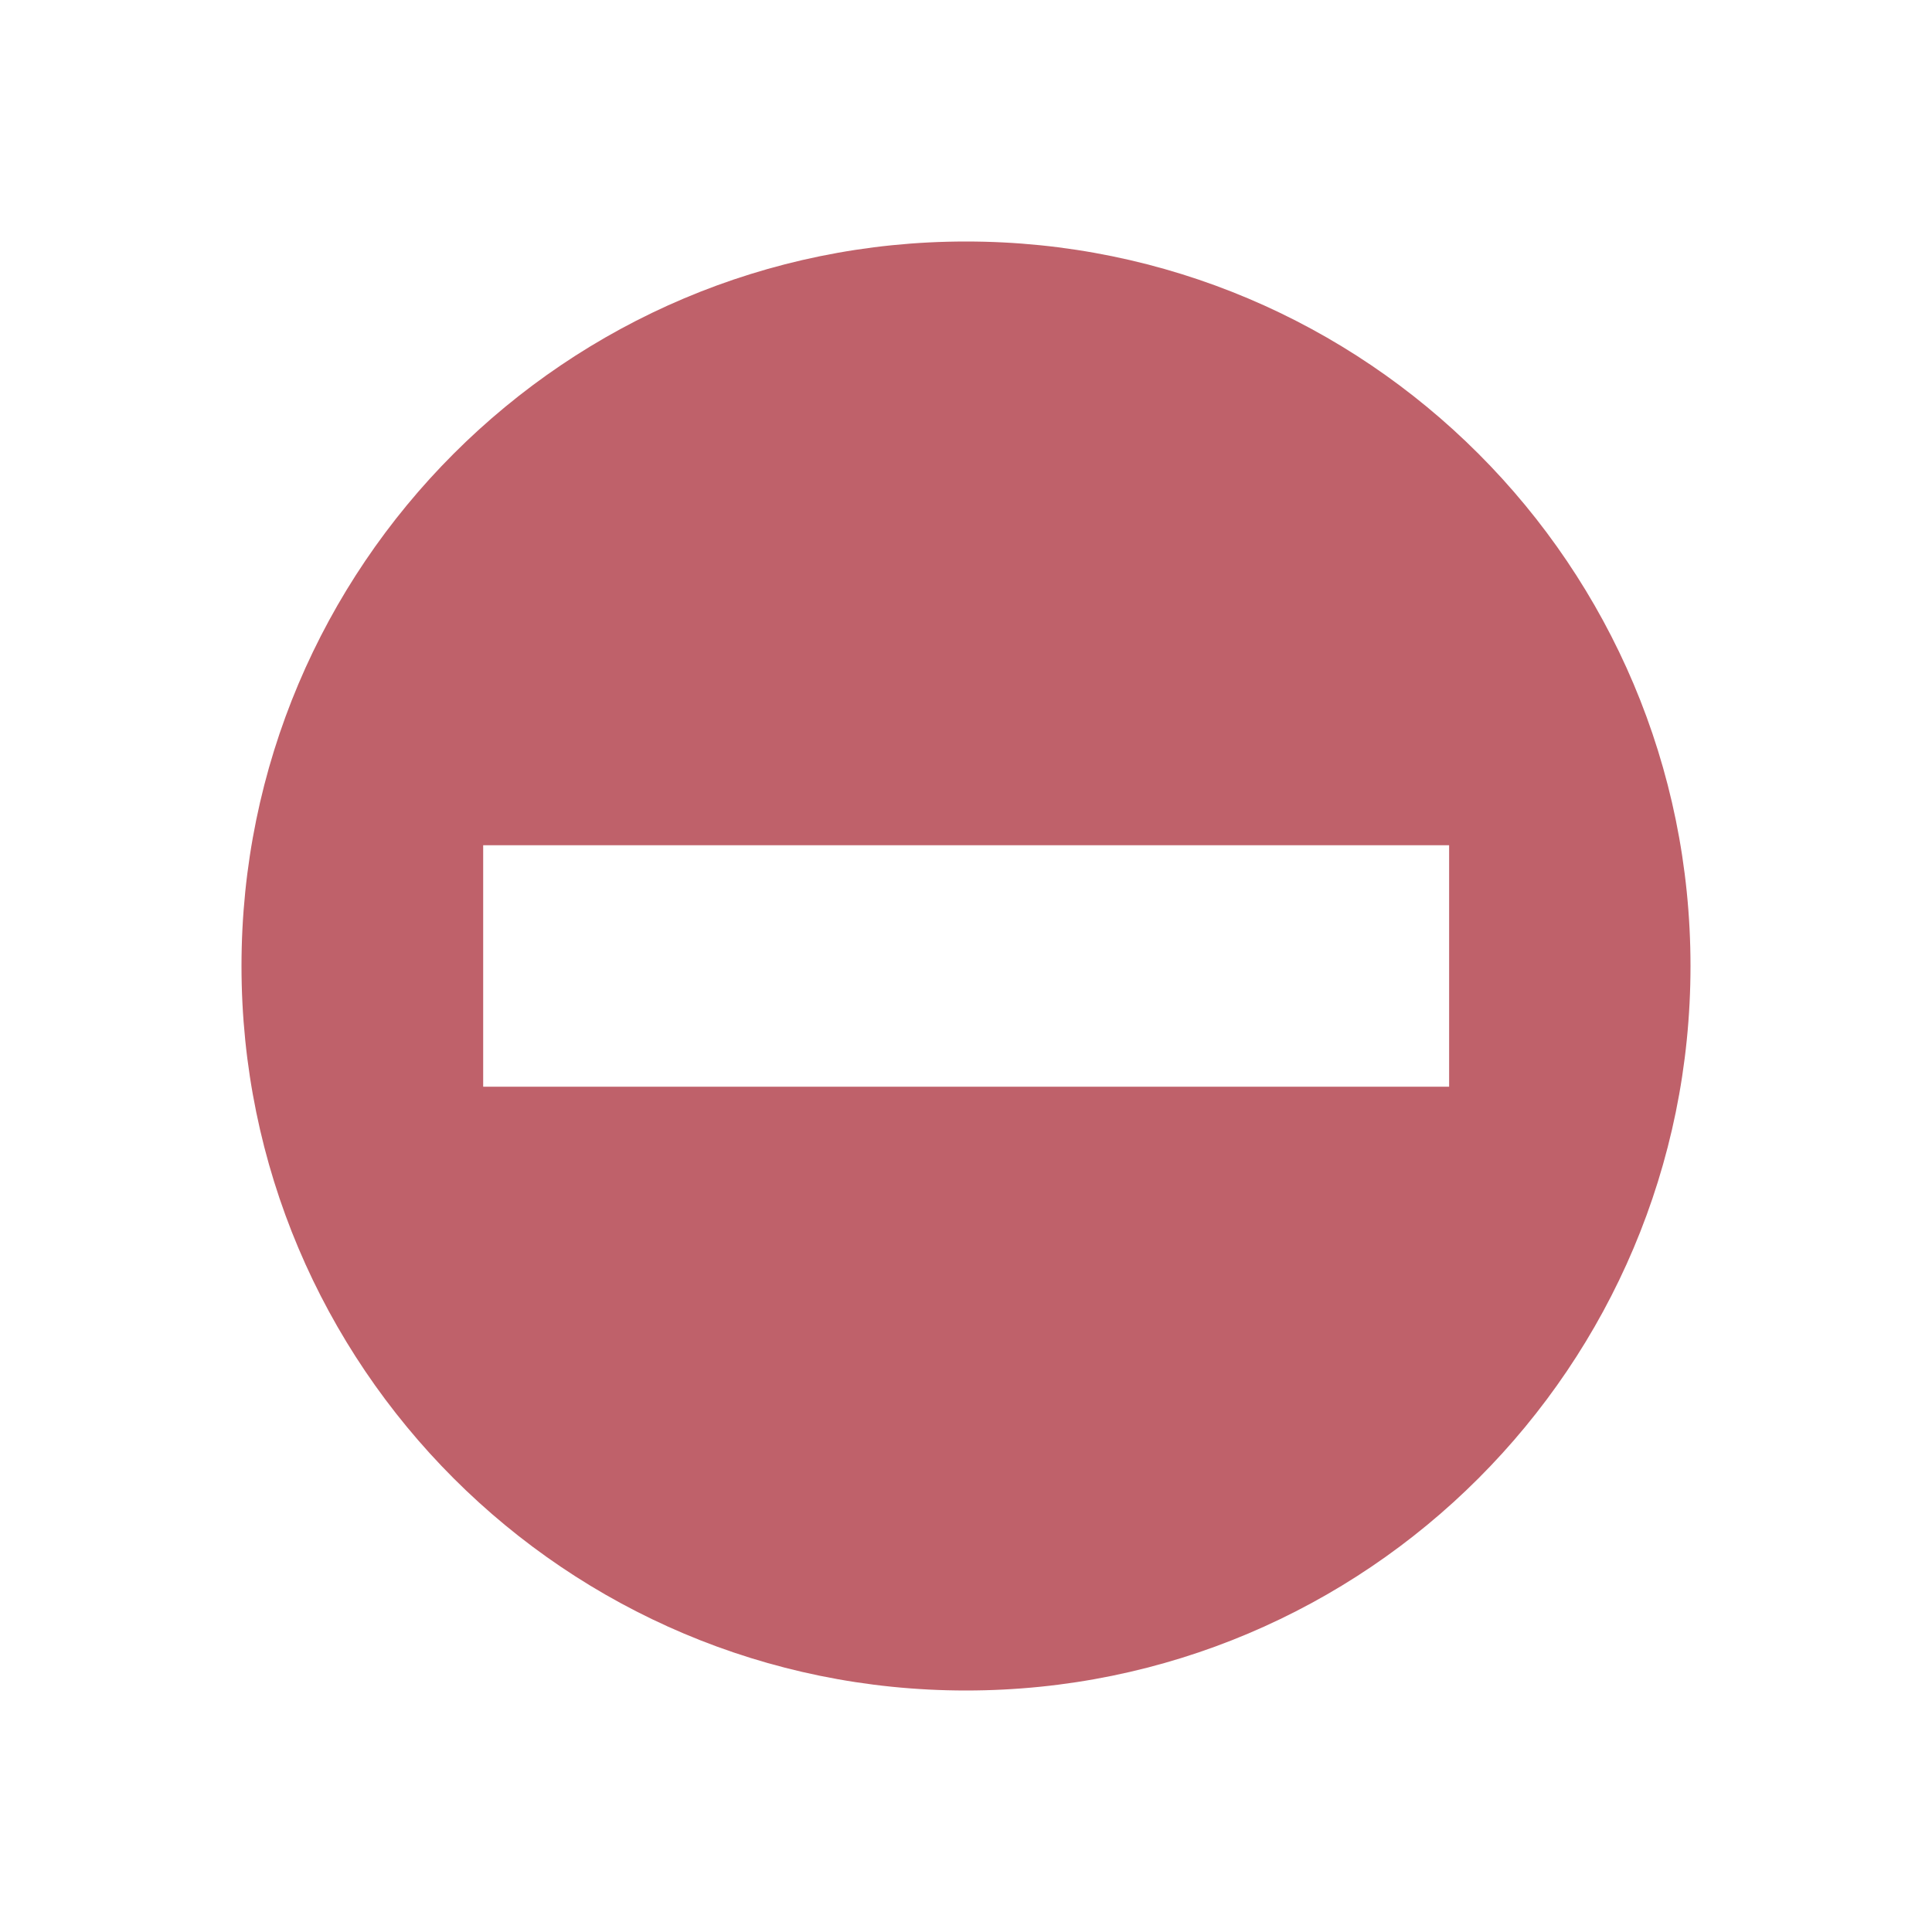 <svg viewBox="0 0 32 32" xmlns="http://www.w3.org/2000/svg">
 <path d="m16 4c-6.628 0-12 5.372-12 12 0 6.632 5.372 12 12 12 6.632 0 12-5.368 12-12 0-6.628-5.368-12-12-12m-7.997 10h15.999v3.999h-15.999z" fill="#bf616a"/>
</svg>
